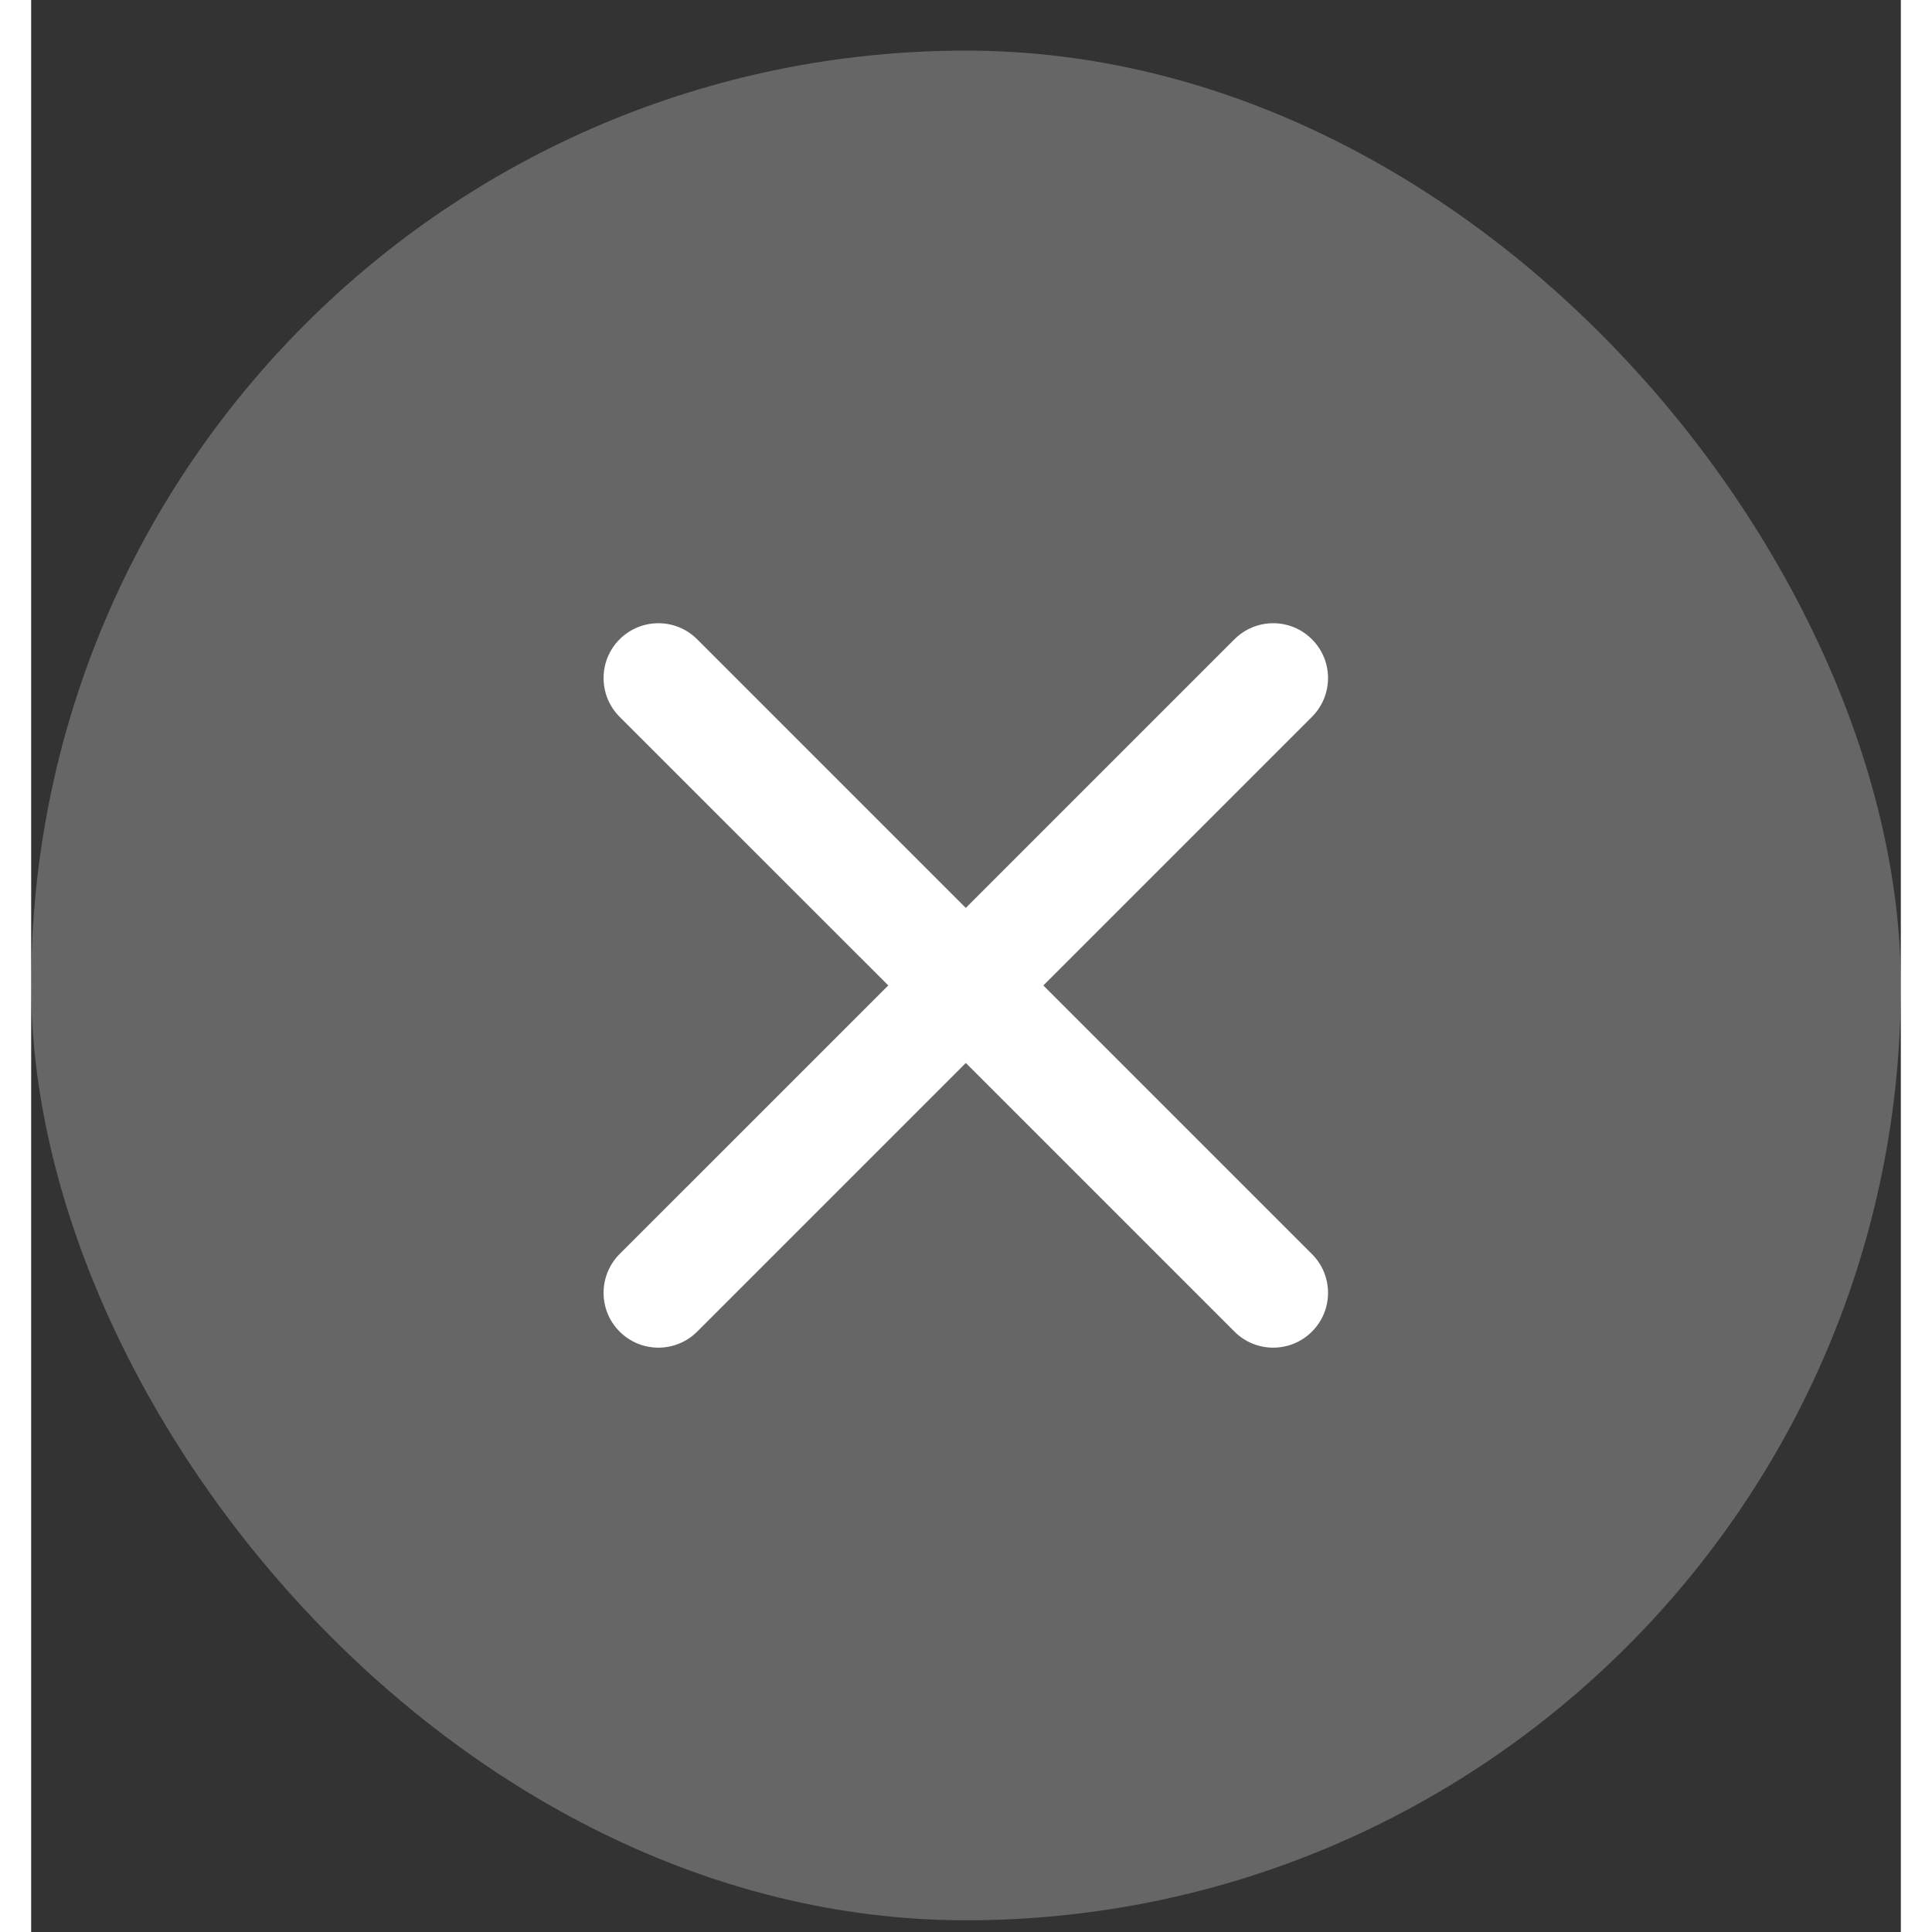 <svg width="15" height="15" viewBox="0 0 30 31" fill="none" xmlns="http://www.w3.org/2000/svg">
<rect x="0" y="0" width="30" height="31" fill="#333333" stroke="none"/>
<rect y="0.812" width="30" height="30" rx="15" fill="white" fill-opacity="0.25"/>
<path d="M20.551 11.502C20.895 11.158 20.895 10.601 20.551 10.258C20.208 9.914 19.651 9.914 19.307 10.258L14.997 14.568L10.687 10.258C10.343 9.914 9.786 9.914 9.442 10.258C9.099 10.601 9.099 11.158 9.442 11.502L13.753 15.812L9.442 20.122C9.099 20.466 9.099 21.023 9.442 21.366C9.786 21.71 10.343 21.71 10.687 21.366L14.997 17.056L19.307 21.366C19.651 21.71 20.208 21.71 20.551 21.366C20.895 21.023 20.895 20.466 20.551 20.122L16.241 15.812L20.551 11.502Z" fill="white"/>
</svg>
